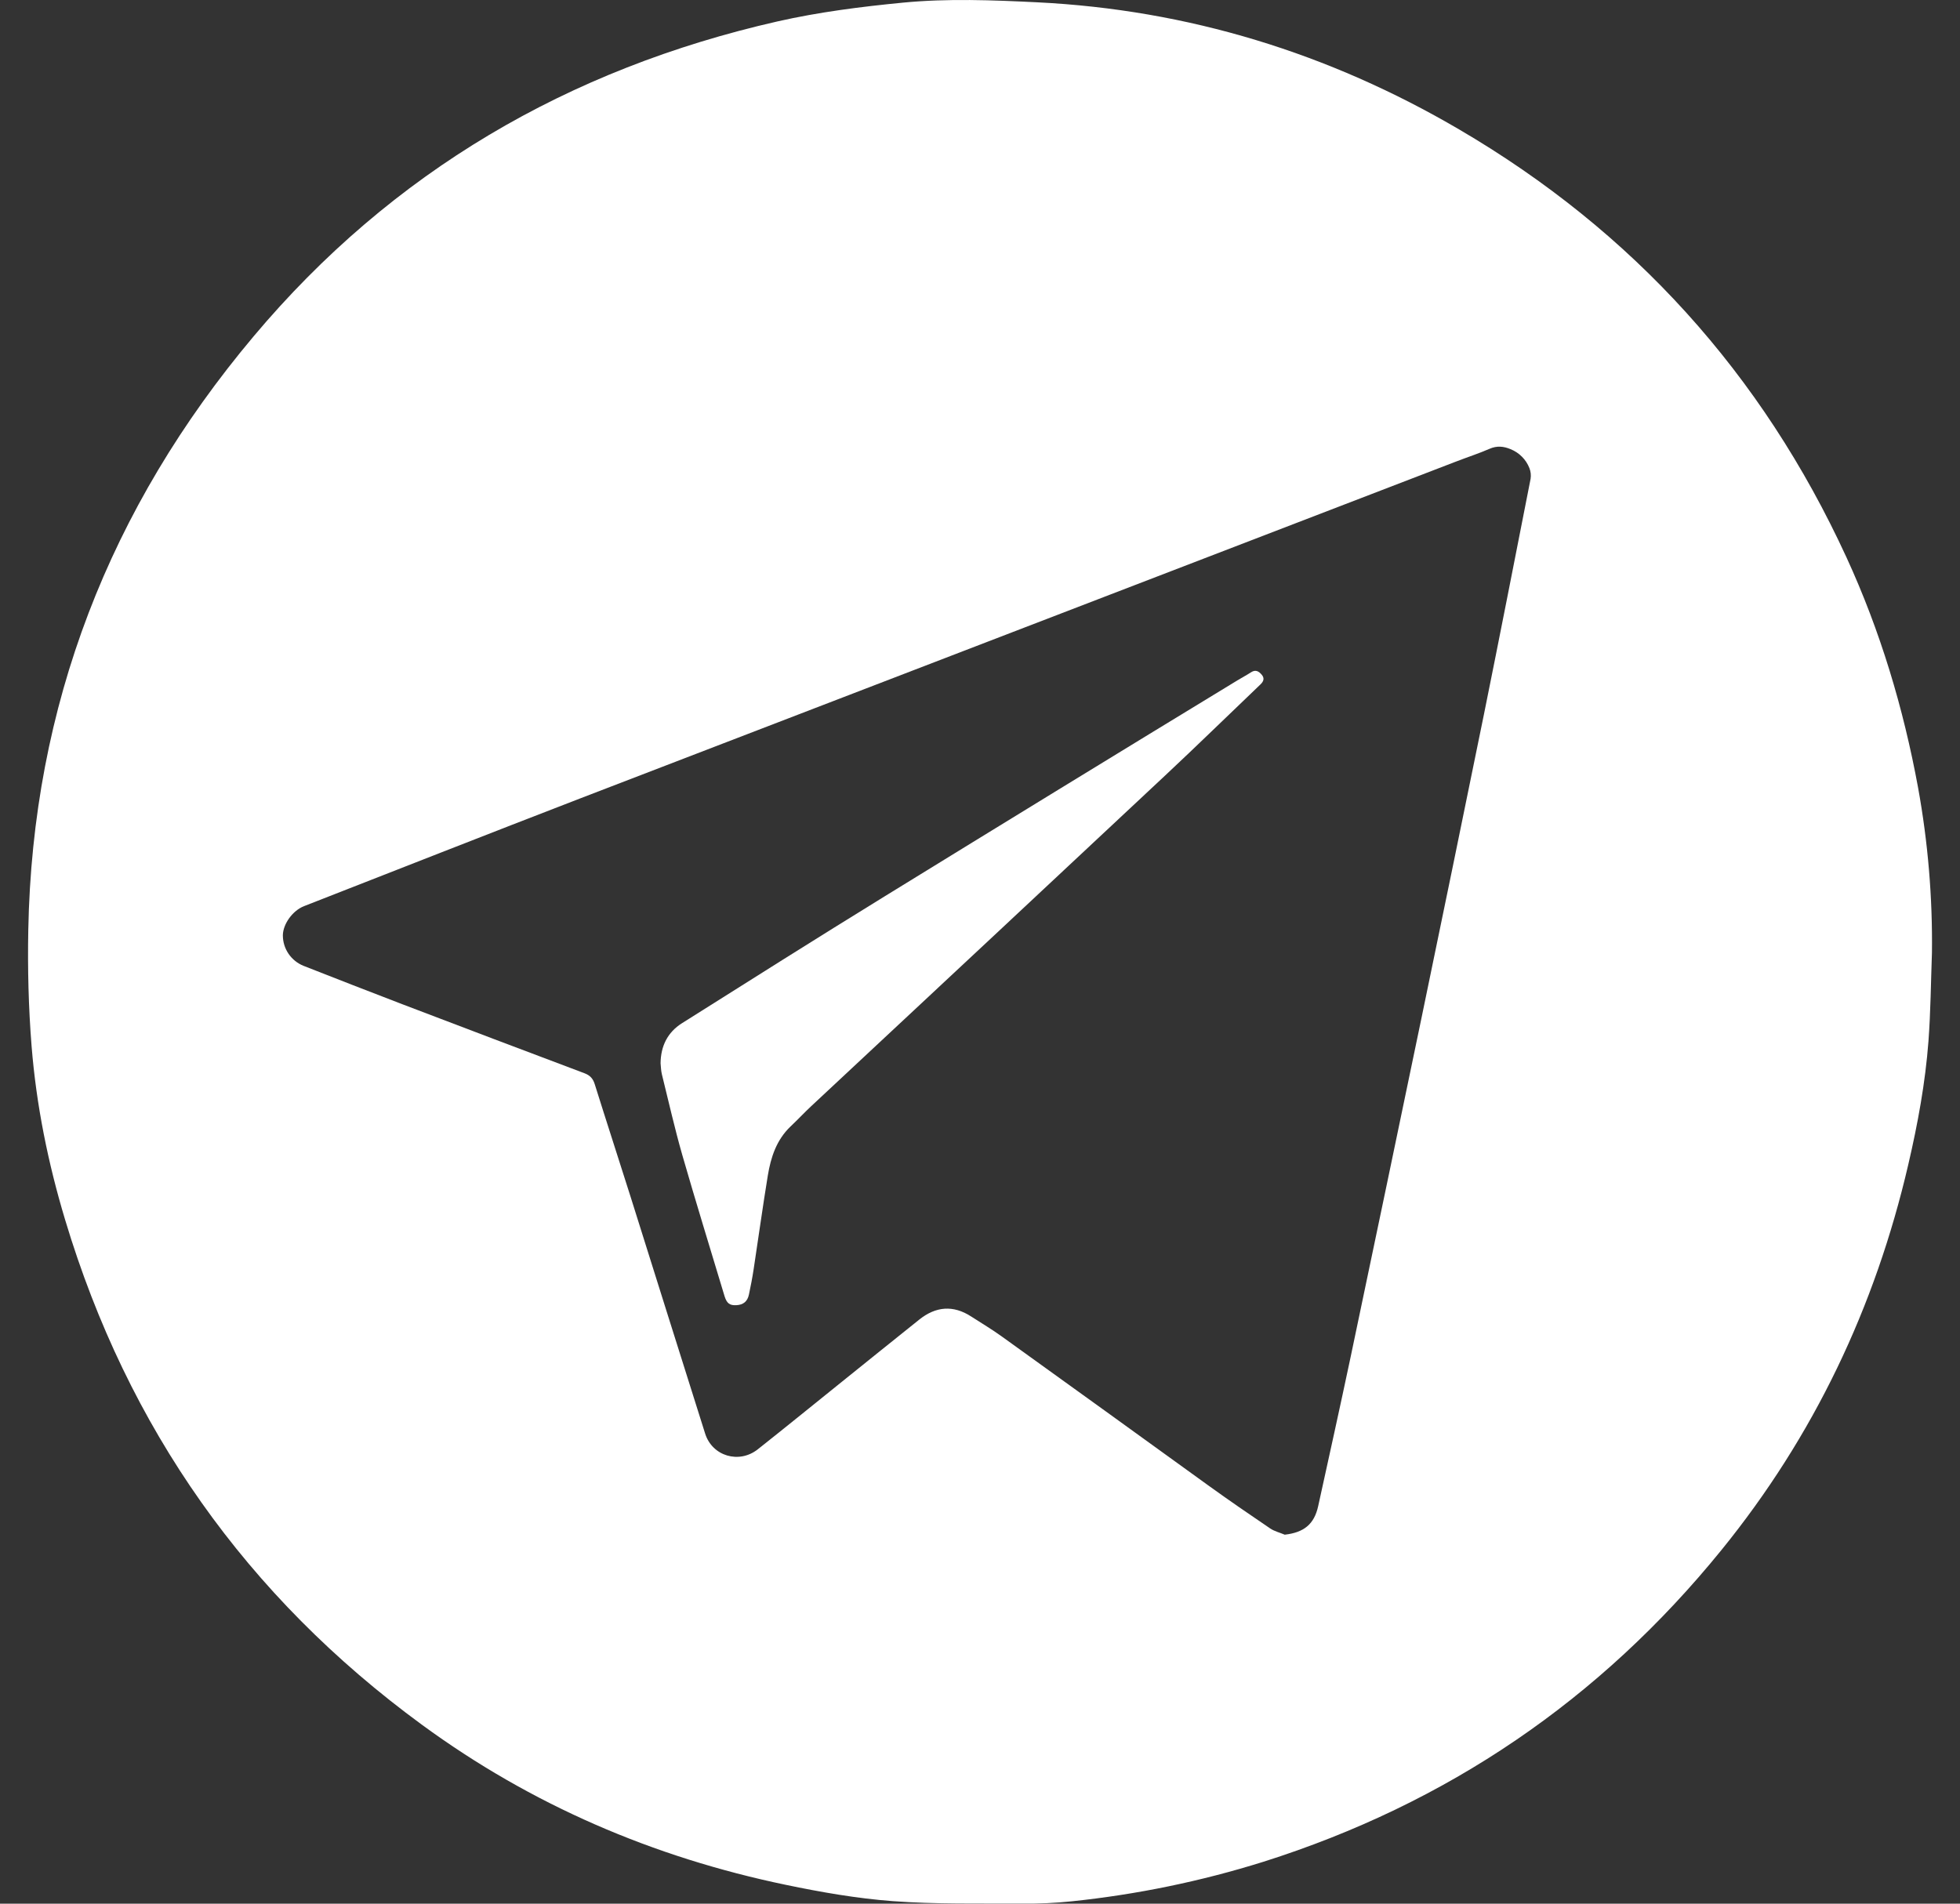 <svg width="35" height="34" viewBox="0 0 35 34" fill="none" xmlns="http://www.w3.org/2000/svg">
<rect x="0" y="0" width="35" height="34" fill="#333333" stroke="none"/>
<path d="M34.499 17.015C34.48 17.541 34.476 18.068 34.437 18.593C34.381 19.337 34.246 20.071 34.077 20.797C33.486 23.346 32.39 25.652 30.74 27.684C28.572 30.356 25.845 32.212 22.56 33.252C21.446 33.601 20.3 33.837 19.139 33.958C18.848 33.988 18.555 34.002 18.262 33.999C17.488 33.995 16.713 34.012 15.942 33.955C15.302 33.907 14.663 33.795 14.034 33.664C11.667 33.172 9.488 32.236 7.535 30.805C4.405 28.513 2.281 25.506 1.163 21.786C0.858 20.773 0.648 19.737 0.564 18.683C0.509 17.996 0.492 17.304 0.505 16.614C0.579 12.601 1.957 9.067 4.529 6.007C6.999 3.068 10.15 1.231 13.886 0.382C14.625 0.215 15.373 0.12 16.126 0.047C16.924 -0.03 17.722 0.002 18.519 0.041C21.217 0.174 23.73 0.949 26.055 2.311C29.159 4.128 31.465 6.676 32.972 9.953C33.577 11.269 33.99 12.646 34.252 14.071C34.428 15.042 34.511 16.028 34.499 17.015ZM22.942 27.41C23.285 27.371 23.468 27.223 23.539 26.9C23.733 26.016 23.929 25.132 24.116 24.247C24.54 22.23 24.962 20.213 25.381 18.195C25.757 16.385 26.129 14.574 26.498 12.763C26.782 11.36 27.056 9.956 27.332 8.552C27.342 8.488 27.335 8.422 27.311 8.361C27.281 8.284 27.236 8.215 27.178 8.157C27.12 8.098 27.05 8.053 26.974 8.022C26.851 7.971 26.732 7.958 26.601 8.015C26.404 8.101 26.198 8.167 25.997 8.245C20.781 10.251 15.566 12.257 10.35 14.264C8.707 14.898 7.069 15.543 5.429 16.184C5.223 16.265 5.053 16.506 5.051 16.705C5.051 16.823 5.086 16.937 5.152 17.034C5.218 17.131 5.311 17.206 5.42 17.25C6.009 17.482 6.599 17.711 7.19 17.938C8.273 18.351 9.356 18.762 10.441 19.17C10.537 19.207 10.589 19.264 10.62 19.363C10.831 20.037 11.05 20.709 11.263 21.383C11.707 22.79 12.146 24.198 12.592 25.605C12.72 26.009 13.199 26.149 13.532 25.885C14.034 25.488 14.532 25.082 15.032 24.68C15.493 24.309 15.954 23.937 16.417 23.567C16.712 23.332 17.022 23.305 17.344 23.514C17.528 23.633 17.717 23.745 17.895 23.874C19.125 24.759 20.355 25.646 21.582 26.534C21.944 26.795 22.312 27.048 22.681 27.298C22.758 27.35 22.855 27.373 22.942 27.41Z" fill="white"/>
<path d="M11.796 18.991C11.799 18.684 11.921 18.437 12.178 18.275C13.38 17.517 14.581 16.758 15.791 16.013C17.888 14.722 19.988 13.435 22.091 12.155C22.174 12.104 22.261 12.059 22.342 12.006C22.423 11.954 22.481 11.991 22.532 12.052C22.582 12.112 22.567 12.168 22.509 12.223C21.942 12.764 21.381 13.313 20.808 13.849C18.702 15.821 16.593 17.791 14.482 19.76C14.357 19.877 14.241 20.002 14.117 20.119C13.866 20.358 13.765 20.668 13.711 20.995C13.62 21.552 13.543 22.11 13.458 22.668C13.435 22.82 13.406 22.97 13.374 23.12C13.348 23.245 13.273 23.305 13.149 23.311C13.034 23.317 12.98 23.282 12.939 23.152C12.687 22.314 12.428 21.477 12.185 20.633C12.048 20.155 11.939 19.67 11.819 19.186C11.804 19.123 11.802 19.055 11.796 18.991Z" fill="white"/>
<defs>
<clipPath id="clip0_306_400">
<rect width="34" height="34" fill="white" transform="translate(0.5)"/>
</clipPath>
</defs>
</svg>
